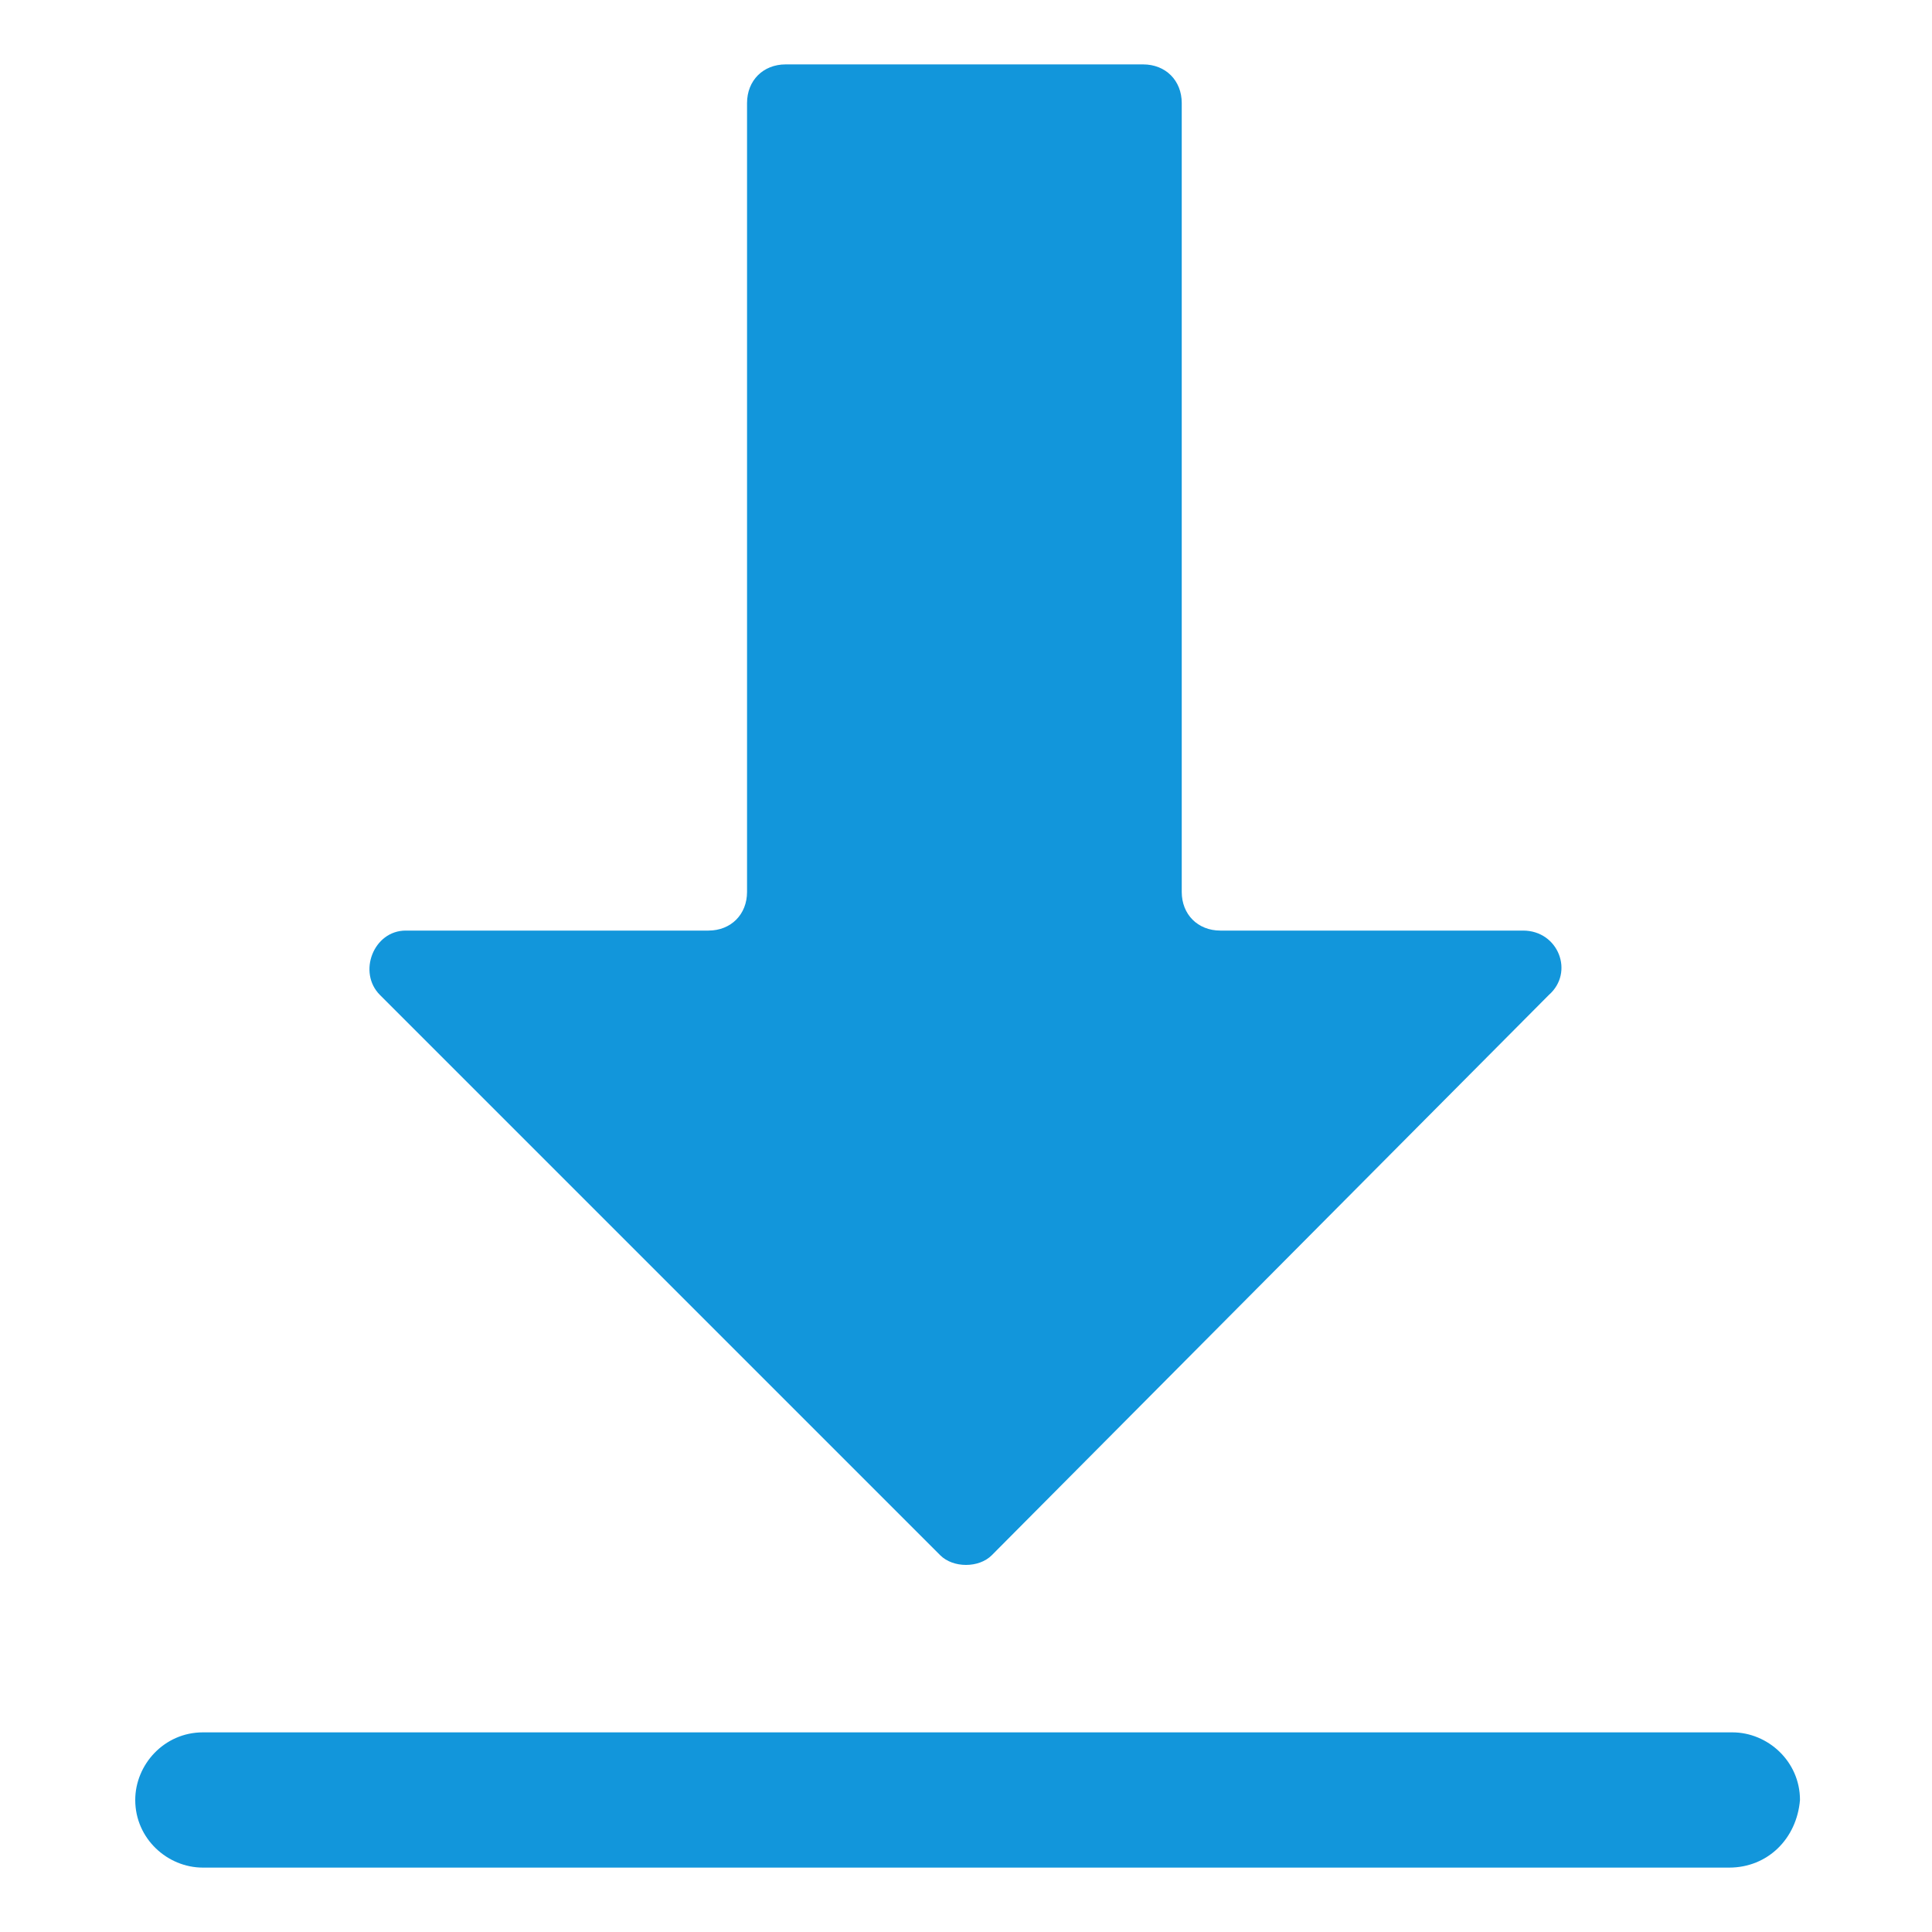 <?xml version="1.0" standalone="no"?><!DOCTYPE svg PUBLIC "-//W3C//DTD SVG 1.1//EN" "http://www.w3.org/Graphics/SVG/1.1/DTD/svg11.dtd"><svg t="1761575642371" class="icon" viewBox="0 0 1024 1024" version="1.1" xmlns="http://www.w3.org/2000/svg" p-id="3109" xmlns:xlink="http://www.w3.org/1999/xlink" width="200" height="200"><path d="M498.347 824.32l-296.96-296.96c-11.947-11.947-3.414-34.133 13.653-34.133h160.427c11.946 0 20.48-8.534 20.48-20.48V54.613c0-11.946 8.533-20.48 20.48-20.48h189.44c11.946 0 20.48 8.534 20.48 20.48v418.134c0 11.946 8.533 20.48 20.48 20.48h160.426c18.774 0 27.307 22.186 13.654 34.133L525.653 824.32c-6.826 6.827-20.48 6.827-27.306 0zM916.48 989.867H107.52c-18.773 0-35.84-15.36-35.84-35.84 0-18.774 15.36-35.84 35.84-35.84h810.667c18.773 0 35.84 15.36 35.84 35.84-1.707 20.48-17.067 35.84-37.547 35.84z" fill="#1296db" p-id="3110"></path></svg>